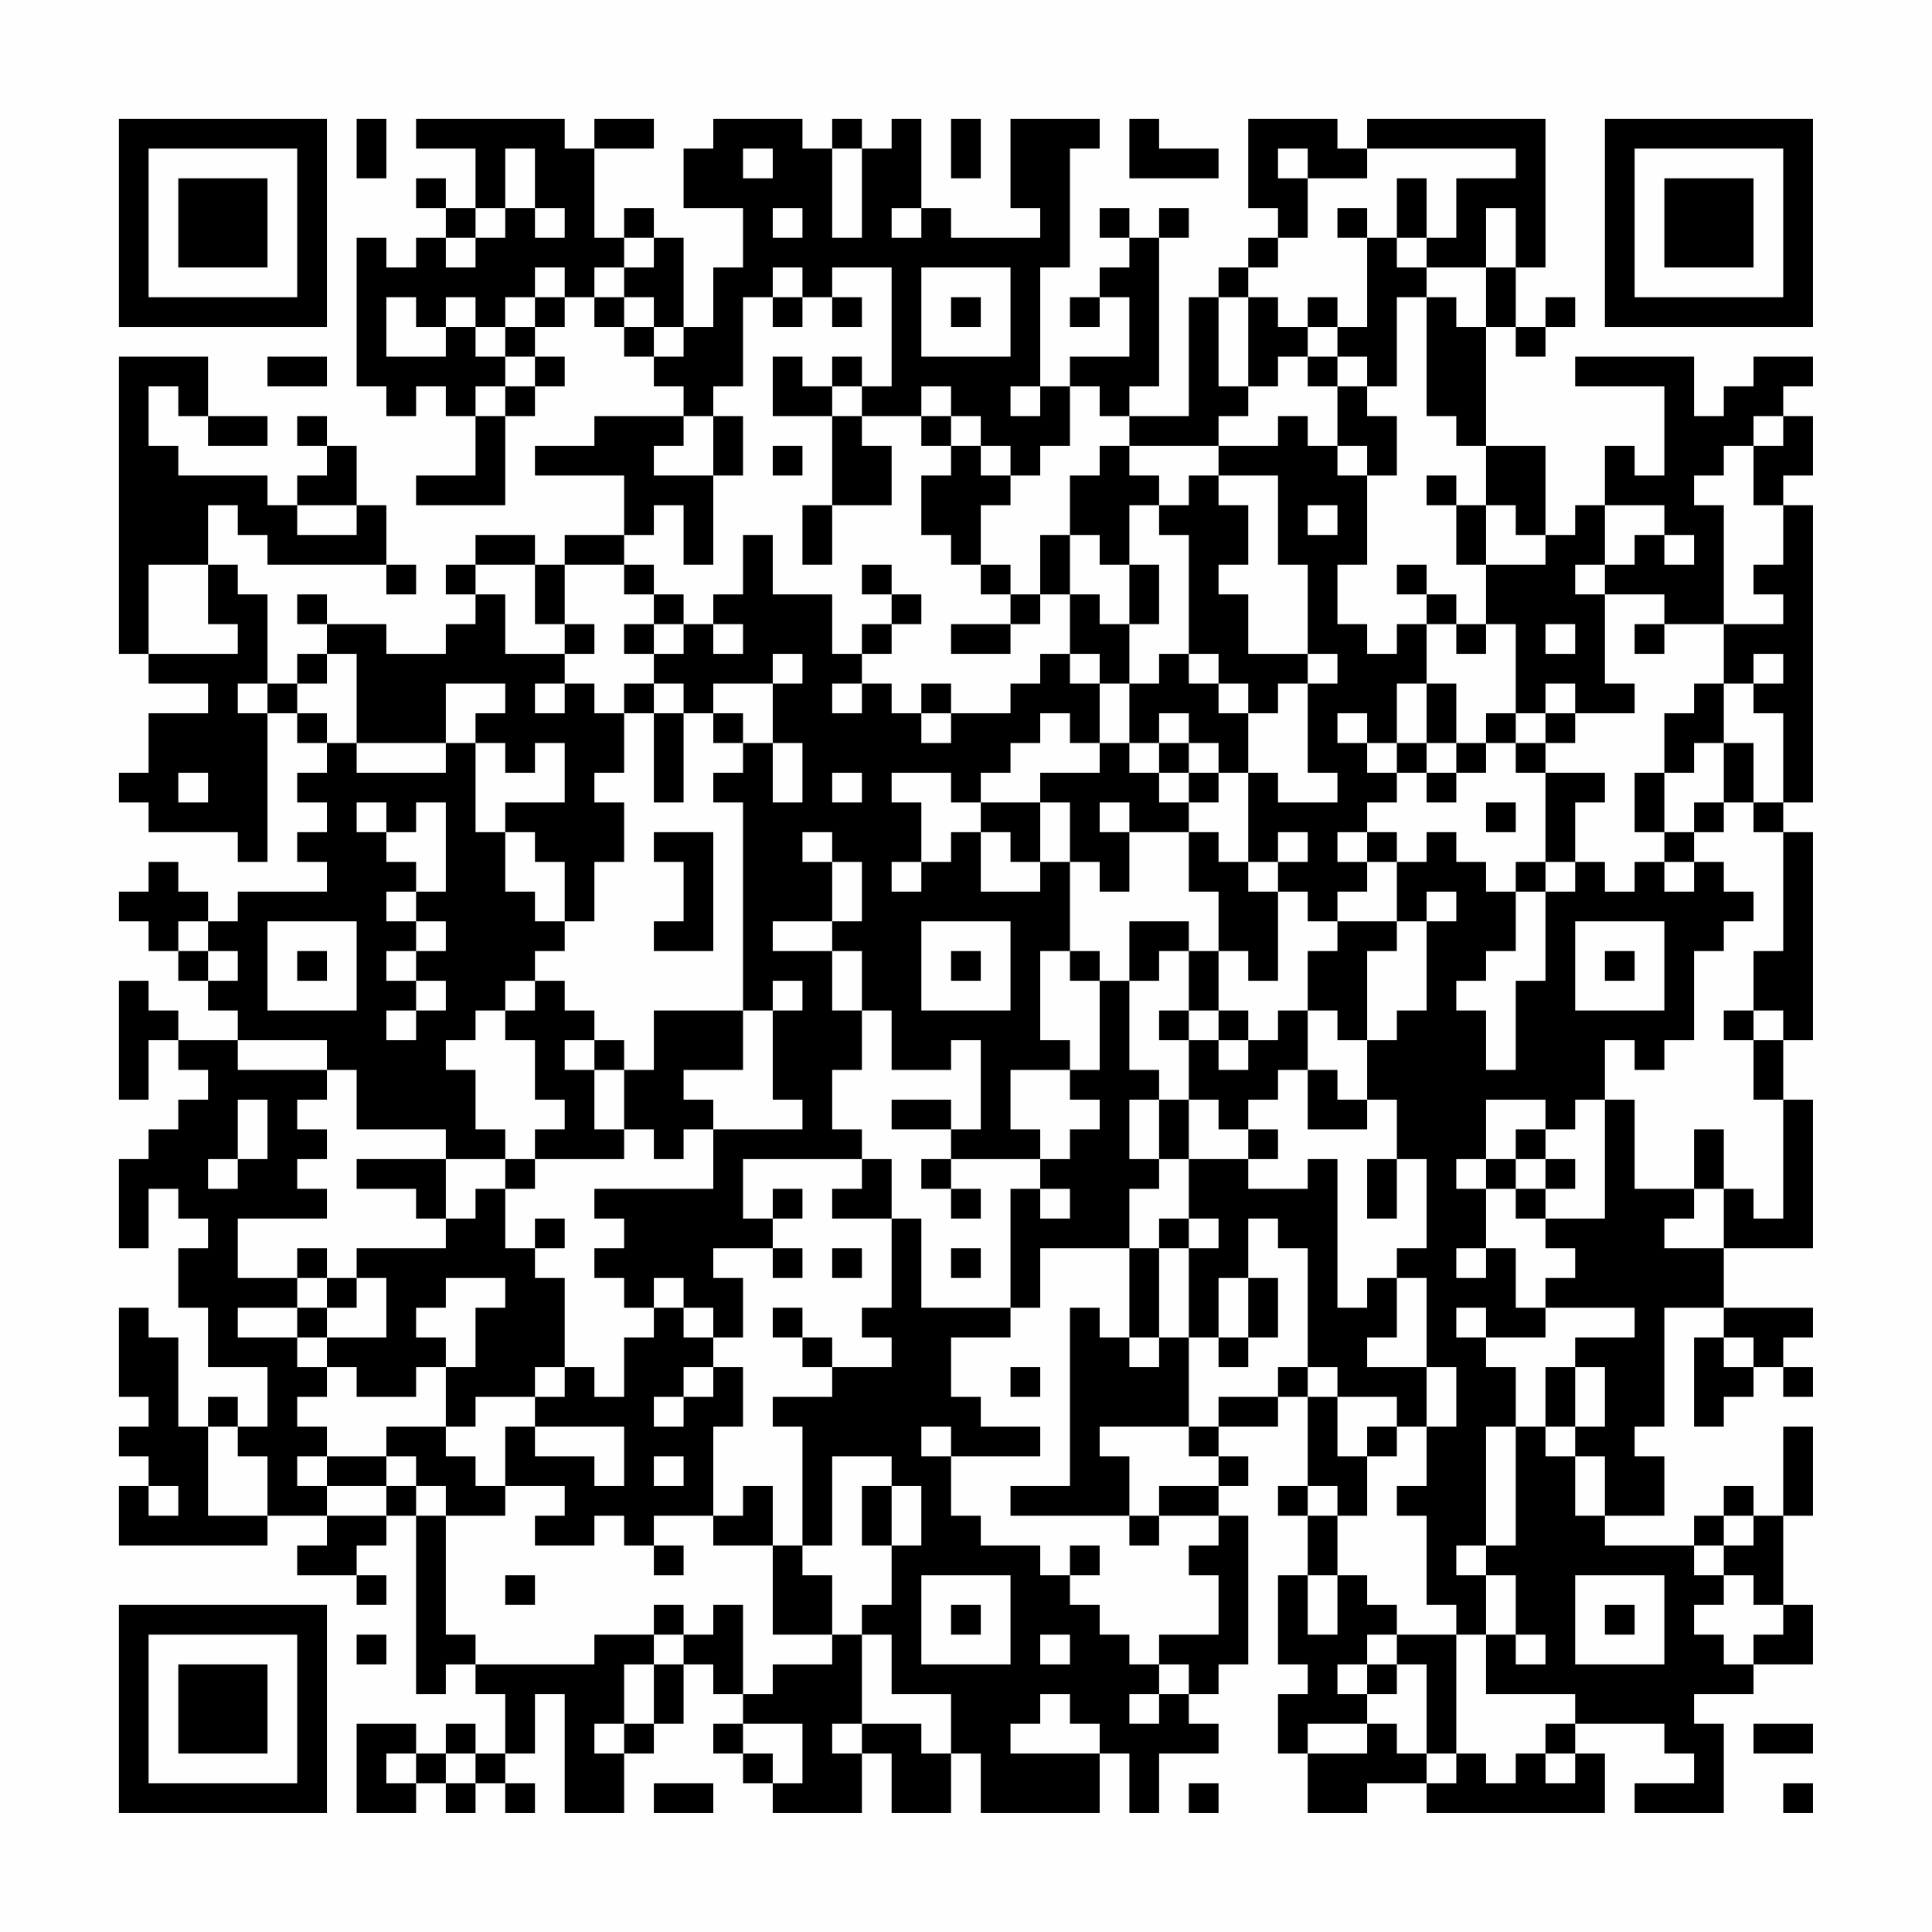 <?xml version="1.0" encoding="UTF-8"?>
<svg xmlns="http://www.w3.org/2000/svg" version="1.1" width="300" height="300" viewBox="0 0 300 300"><rect x="0" y="0" width="300" height="300" fill="#fefefe"/><g transform="scale(4.615)"><g transform="translate(4,4)"><path fill-rule="evenodd" d="M8 0L8 2L9 2L9 0ZM10 0L10 1L12 1L12 3L11 3L11 2L10 2L10 3L11 3L11 4L10 4L10 5L9 5L9 4L8 4L8 9L9 9L9 10L10 10L10 9L11 9L11 10L12 10L12 12L10 12L10 13L13 13L13 10L14 10L14 9L15 9L15 8L14 8L14 7L15 7L15 6L16 6L16 7L17 7L17 8L18 8L18 9L19 9L19 10L16 10L16 11L14 11L14 12L17 12L17 14L15 14L15 15L14 15L14 14L12 14L12 15L11 15L11 16L12 16L12 17L11 17L11 18L9 18L9 17L7 17L7 16L6 16L6 17L7 17L7 18L6 18L6 19L5 19L5 16L4 16L4 15L3 15L3 13L4 13L4 14L5 14L5 15L9 15L9 16L10 16L10 15L9 15L9 13L8 13L8 11L7 11L7 10L6 10L6 11L7 11L7 12L6 12L6 13L5 13L5 12L2 12L2 11L1 11L1 9L2 9L2 10L3 10L3 11L5 11L5 10L3 10L3 8L0 8L0 18L1 18L1 19L3 19L3 20L1 20L1 22L0 22L0 23L1 23L1 24L4 24L4 25L5 25L5 20L6 20L6 21L7 21L7 22L6 22L6 23L7 23L7 24L6 24L6 25L7 25L7 26L4 26L4 27L3 27L3 26L2 26L2 25L1 25L1 26L0 26L0 27L1 27L1 28L2 28L2 29L3 29L3 30L4 30L4 31L2 31L2 30L1 30L1 29L0 29L0 33L1 33L1 31L2 31L2 32L3 32L3 33L2 33L2 34L1 34L1 35L0 35L0 38L1 38L1 36L2 36L2 37L3 37L3 38L2 38L2 40L3 40L3 42L5 42L5 44L4 44L4 43L3 43L3 44L2 44L2 41L1 41L1 40L0 40L0 43L1 43L1 44L0 44L0 45L1 45L1 46L0 46L0 48L5 48L5 47L7 47L7 48L6 48L6 49L8 49L8 50L9 50L9 49L8 49L8 48L9 48L9 47L10 47L10 53L11 53L11 52L12 52L12 53L13 53L13 55L12 55L12 54L11 54L11 55L10 55L10 54L8 54L8 57L10 57L10 56L11 56L11 57L12 57L12 56L13 56L13 57L14 57L14 56L13 56L13 55L14 55L14 53L15 53L15 57L17 57L17 55L18 55L18 54L19 54L19 52L20 52L20 53L21 53L21 54L20 54L20 55L21 55L21 56L22 56L22 57L25 57L25 55L26 55L26 57L28 57L28 55L29 55L29 57L33 57L33 55L34 55L34 57L35 57L35 55L37 55L37 54L36 54L36 53L37 53L37 52L38 52L38 47L37 47L37 46L38 46L38 45L37 45L37 44L39 44L39 43L40 43L40 46L39 46L39 47L40 47L40 49L39 49L39 52L40 52L40 53L39 53L39 55L40 55L40 57L42 57L42 56L44 56L44 57L50 57L50 55L49 55L49 54L52 54L52 55L53 55L53 56L51 56L51 57L54 57L54 54L53 54L53 53L55 53L55 52L57 52L57 50L56 50L56 47L57 47L57 44L56 44L56 47L55 47L55 46L54 46L54 47L53 47L53 48L50 48L50 47L52 47L52 45L51 45L51 44L52 44L52 40L54 40L54 41L53 41L53 44L54 44L54 43L55 43L55 42L56 42L56 43L57 43L57 42L56 42L56 41L57 41L57 40L54 40L54 38L57 38L57 33L56 33L56 31L57 31L57 24L56 24L56 23L57 23L57 13L56 13L56 12L57 12L57 10L56 10L56 9L57 9L57 8L55 8L55 9L54 9L54 10L53 10L53 8L49 8L49 9L52 9L52 12L51 12L51 11L50 11L50 13L49 13L49 14L48 14L48 11L46 11L46 7L47 7L47 8L48 8L48 7L49 7L49 6L48 6L48 7L47 7L47 5L48 5L48 0L42 0L42 1L41 1L41 0L38 0L38 3L39 3L39 4L38 4L38 5L37 5L37 6L36 6L36 10L34 10L34 9L35 9L35 4L36 4L36 3L35 3L35 4L34 4L34 3L33 3L33 4L34 4L34 5L33 5L33 6L32 6L32 7L33 7L33 6L34 6L34 8L32 8L32 9L31 9L31 5L32 5L32 1L33 1L33 0L30 0L30 3L31 3L31 4L28 4L28 3L27 3L27 0L26 0L26 1L25 1L25 0L24 0L24 1L23 1L23 0L20 0L20 1L19 1L19 3L21 3L21 5L20 5L20 7L19 7L19 4L18 4L18 3L17 3L17 4L16 4L16 1L18 1L18 0L16 0L16 1L15 1L15 0ZM28 0L28 2L29 2L29 0ZM34 0L34 2L37 2L37 1L35 1L35 0ZM13 1L13 3L12 3L12 4L11 4L11 5L12 5L12 4L13 4L13 3L14 3L14 4L15 4L15 3L14 3L14 1ZM21 1L21 2L22 2L22 1ZM24 1L24 4L25 4L25 1ZM39 1L39 2L40 2L40 4L39 4L39 5L38 5L38 6L37 6L37 9L38 9L38 10L37 10L37 11L34 11L34 10L33 10L33 9L32 9L32 11L31 11L31 12L30 12L30 11L29 11L29 10L28 10L28 9L27 9L27 10L25 10L25 9L26 9L26 5L24 5L24 6L23 6L23 5L22 5L22 6L21 6L21 9L20 9L20 10L19 10L19 11L18 11L18 12L20 12L20 15L19 15L19 13L18 13L18 14L17 14L17 15L15 15L15 17L14 17L14 15L12 15L12 16L13 16L13 18L15 18L15 19L14 19L14 20L15 20L15 19L16 19L16 20L17 20L17 22L16 22L16 23L17 23L17 25L16 25L16 27L15 27L15 25L14 25L14 24L13 24L13 23L15 23L15 21L14 21L14 22L13 22L13 21L12 21L12 20L13 20L13 19L11 19L11 21L8 21L8 18L7 18L7 19L6 19L6 20L7 20L7 21L8 21L8 22L11 22L11 21L12 21L12 24L13 24L13 26L14 26L14 27L15 27L15 28L14 28L14 29L13 29L13 30L12 30L12 31L11 31L11 32L12 32L12 34L13 34L13 35L11 35L11 34L8 34L8 32L7 32L7 31L4 31L4 32L7 32L7 33L6 33L6 34L7 34L7 35L6 35L6 36L7 36L7 37L4 37L4 39L6 39L6 40L4 40L4 41L6 41L6 42L7 42L7 43L6 43L6 44L7 44L7 45L6 45L6 46L7 46L7 47L9 47L9 46L10 46L10 47L11 47L11 51L12 51L12 52L16 52L16 51L18 51L18 52L17 52L17 54L16 54L16 55L17 55L17 54L18 54L18 52L19 52L19 51L20 51L20 50L21 50L21 53L22 53L22 52L24 52L24 51L25 51L25 54L24 54L24 55L25 55L25 54L27 54L27 55L28 55L28 53L26 53L26 51L25 51L25 50L26 50L26 48L27 48L27 46L26 46L26 45L24 45L24 48L23 48L23 44L22 44L22 43L24 43L24 42L26 42L26 41L25 41L25 40L26 40L26 37L27 37L27 40L30 40L30 41L28 41L28 43L29 43L29 44L31 44L31 45L28 45L28 44L27 44L27 45L28 45L28 47L29 47L29 48L31 48L31 49L32 49L32 50L33 50L33 51L34 51L34 52L35 52L35 53L34 53L34 54L35 54L35 53L36 53L36 52L35 52L35 51L37 51L37 49L36 49L36 48L37 48L37 47L35 47L35 46L37 46L37 45L36 45L36 44L37 44L37 43L39 43L39 42L40 42L40 43L41 43L41 45L42 45L42 47L41 47L41 46L40 46L40 47L41 47L41 49L40 49L40 51L41 51L41 49L42 49L42 50L43 50L43 51L42 51L42 52L41 52L41 53L42 53L42 54L40 54L40 55L42 55L42 54L43 54L43 55L44 55L44 56L45 56L45 55L46 55L46 56L47 56L47 55L48 55L48 56L49 56L49 55L48 55L48 54L49 54L49 53L46 53L46 51L47 51L47 52L48 52L48 51L47 51L47 49L46 49L46 48L47 48L47 44L48 44L48 45L49 45L49 47L50 47L50 45L49 45L49 44L50 44L50 42L49 42L49 41L51 41L51 40L48 40L48 39L49 39L49 38L48 38L48 37L50 37L50 33L51 33L51 36L53 36L53 37L52 37L52 38L54 38L54 36L55 36L55 37L56 37L56 33L55 33L55 31L56 31L56 30L55 30L55 28L56 28L56 24L55 24L55 23L56 23L56 20L55 20L55 19L56 19L56 18L55 18L55 19L54 19L54 17L56 17L56 16L55 16L55 15L56 15L56 13L55 13L55 11L56 11L56 10L55 10L55 11L54 11L54 12L53 12L53 13L54 13L54 17L52 17L52 16L50 16L50 15L51 15L51 14L52 14L52 15L53 15L53 14L52 14L52 13L50 13L50 15L49 15L49 16L50 16L50 19L51 19L51 20L49 20L49 19L48 19L48 20L47 20L47 17L46 17L46 15L48 15L48 14L47 14L47 13L46 13L46 11L45 11L45 10L44 10L44 6L45 6L45 7L46 7L46 5L47 5L47 3L46 3L46 5L44 5L44 4L45 4L45 2L47 2L47 1L42 1L42 2L40 2L40 1ZM43 2L43 4L42 4L42 3L41 3L41 4L42 4L42 7L41 7L41 6L40 6L40 7L39 7L39 6L38 6L38 9L39 9L39 8L40 8L40 9L41 9L41 11L40 11L40 10L39 10L39 11L37 11L37 12L36 12L36 13L35 13L35 12L34 12L34 11L33 11L33 12L32 12L32 14L31 14L31 16L30 16L30 15L29 15L29 13L30 13L30 12L29 12L29 11L28 11L28 10L27 10L27 11L28 11L28 12L27 12L27 14L28 14L28 15L29 15L29 16L30 16L30 17L28 17L28 18L30 18L30 17L31 17L31 16L32 16L32 18L31 18L31 19L30 19L30 20L28 20L28 19L27 19L27 20L26 20L26 19L25 19L25 18L26 18L26 17L27 17L27 16L26 16L26 15L25 15L25 16L26 16L26 17L25 17L25 18L24 18L24 16L22 16L22 14L21 14L21 16L20 16L20 17L19 17L19 16L18 16L18 15L17 15L17 16L18 16L18 17L17 17L17 18L18 18L18 19L17 19L17 20L18 20L18 23L19 23L19 20L20 20L20 21L21 21L21 22L20 22L20 23L21 23L21 30L18 30L18 32L17 32L17 31L16 31L16 30L15 30L15 29L14 29L14 30L13 30L13 31L14 31L14 33L15 33L15 34L14 34L14 35L13 35L13 36L12 36L12 37L11 37L11 35L8 35L8 36L10 36L10 37L11 37L11 38L8 38L8 39L7 39L7 38L6 38L6 39L7 39L7 40L6 40L6 41L7 41L7 42L8 42L8 43L10 43L10 42L11 42L11 44L9 44L9 45L7 45L7 46L9 46L9 45L10 45L10 46L11 46L11 47L13 47L13 46L15 46L15 47L14 47L14 48L16 48L16 47L17 47L17 48L18 48L18 49L19 49L19 48L18 48L18 47L20 47L20 48L22 48L22 51L24 51L24 49L23 49L23 48L22 48L22 46L21 46L21 47L20 47L20 44L21 44L21 42L20 42L20 41L21 41L21 39L20 39L20 38L22 38L22 39L23 39L23 38L22 38L22 37L23 37L23 36L22 36L22 37L21 37L21 35L25 35L25 36L24 36L24 37L26 37L26 35L25 35L25 34L24 34L24 32L25 32L25 30L26 30L26 32L28 32L28 31L29 31L29 34L28 34L28 33L26 33L26 34L28 34L28 35L27 35L27 36L28 36L28 37L29 37L29 36L28 36L28 35L31 35L31 36L30 36L30 40L31 40L31 38L34 38L34 41L33 41L33 40L32 40L32 46L30 46L30 47L34 47L34 48L35 48L35 47L34 47L34 45L33 45L33 44L36 44L36 41L37 41L37 42L38 42L38 41L39 41L39 39L38 39L38 37L39 37L39 38L40 38L40 42L41 42L41 43L43 43L43 44L42 44L42 45L43 45L43 44L44 44L44 46L43 46L43 47L44 47L44 50L45 50L45 51L43 51L43 52L42 52L42 53L43 53L43 52L44 52L44 55L45 55L45 51L46 51L46 49L45 49L45 48L46 48L46 44L47 44L47 42L46 42L46 41L48 41L48 40L47 40L47 38L46 38L46 36L47 36L47 37L48 37L48 36L49 36L49 35L48 35L48 34L49 34L49 33L50 33L50 31L51 31L51 32L52 32L52 31L53 31L53 28L54 28L54 27L55 27L55 26L54 26L54 25L53 25L53 24L54 24L54 23L55 23L55 21L54 21L54 19L53 19L53 20L52 20L52 22L51 22L51 24L52 24L52 25L51 25L51 26L50 26L50 25L49 25L49 23L50 23L50 22L48 22L48 21L49 21L49 20L48 20L48 21L47 21L47 20L46 20L46 21L45 21L45 19L44 19L44 17L45 17L45 18L46 18L46 17L45 17L45 16L44 16L44 15L43 15L43 16L44 16L44 17L43 17L43 18L42 18L42 17L41 17L41 15L42 15L42 12L43 12L43 10L42 10L42 9L43 9L43 6L44 6L44 5L43 5L43 4L44 4L44 2ZM22 3L22 4L23 4L23 3ZM26 3L26 4L27 4L27 3ZM17 4L17 5L16 5L16 6L17 6L17 7L18 7L18 8L19 8L19 7L18 7L18 6L17 6L17 5L18 5L18 4ZM14 5L14 6L13 6L13 7L12 7L12 6L11 6L11 7L10 7L10 6L9 6L9 8L11 8L11 7L12 7L12 8L13 8L13 9L12 9L12 10L13 10L13 9L14 9L14 8L13 8L13 7L14 7L14 6L15 6L15 5ZM27 5L27 8L30 8L30 5ZM22 6L22 7L23 7L23 6ZM24 6L24 7L25 7L25 6ZM28 6L28 7L29 7L29 6ZM40 7L40 8L41 8L41 9L42 9L42 8L41 8L41 7ZM5 8L5 9L7 9L7 8ZM22 8L22 10L24 10L24 13L23 13L23 15L24 15L24 13L26 13L26 11L25 11L25 10L24 10L24 9L25 9L25 8L24 8L24 9L23 9L23 8ZM30 9L30 10L31 10L31 9ZM20 10L20 12L21 12L21 10ZM22 11L22 12L23 12L23 11ZM41 11L41 12L42 12L42 11ZM37 12L37 13L38 13L38 15L37 15L37 16L38 16L38 18L40 18L40 19L39 19L39 20L38 20L38 19L37 19L37 18L36 18L36 14L35 14L35 13L34 13L34 15L33 15L33 14L32 14L32 16L33 16L33 17L34 17L34 19L33 19L33 18L32 18L32 19L33 19L33 21L32 21L32 20L31 20L31 21L30 21L30 22L29 22L29 23L28 23L28 22L26 22L26 23L27 23L27 25L26 25L26 26L27 26L27 25L28 25L28 24L29 24L29 26L31 26L31 25L32 25L32 28L31 28L31 31L32 31L32 32L30 32L30 34L31 34L31 35L32 35L32 34L33 34L33 33L32 33L32 32L33 32L33 29L34 29L34 32L35 32L35 33L34 33L34 35L35 35L35 36L34 36L34 38L35 38L35 41L34 41L34 42L35 42L35 41L36 41L36 38L37 38L37 37L36 37L36 35L38 35L38 36L40 36L40 35L41 35L41 40L42 40L42 39L43 39L43 41L42 41L42 42L44 42L44 44L45 44L45 42L44 42L44 39L43 39L43 38L44 38L44 35L43 35L43 33L42 33L42 31L43 31L43 30L44 30L44 27L45 27L45 26L44 26L44 27L43 27L43 25L44 25L44 24L45 24L45 25L46 25L46 26L47 26L47 28L46 28L46 29L45 29L45 30L46 30L46 32L47 32L47 29L48 29L48 26L49 26L49 25L48 25L48 22L47 22L47 21L46 21L46 22L45 22L45 21L44 21L44 19L43 19L43 21L42 21L42 20L41 20L41 21L42 21L42 22L43 22L43 23L42 23L42 24L41 24L41 25L42 25L42 26L41 26L41 27L40 27L40 26L39 26L39 25L40 25L40 24L39 24L39 25L38 25L38 22L39 22L39 23L41 23L41 22L40 22L40 19L41 19L41 18L40 18L40 15L39 15L39 12ZM44 12L44 13L45 13L45 15L46 15L46 13L45 13L45 12ZM6 13L6 14L8 14L8 13ZM40 13L40 14L41 14L41 13ZM1 15L1 18L4 18L4 17L3 17L3 15ZM34 15L34 17L35 17L35 15ZM15 17L15 18L16 18L16 17ZM18 17L18 18L19 18L19 17ZM20 17L20 18L21 18L21 17ZM48 17L48 18L49 18L49 17ZM51 17L51 18L52 18L52 17ZM22 18L22 19L20 19L20 20L21 20L21 21L22 21L22 23L23 23L23 21L22 21L22 19L23 19L23 18ZM35 18L35 19L34 19L34 21L33 21L33 22L31 22L31 23L29 23L29 24L30 24L30 25L31 25L31 23L32 23L32 25L33 25L33 26L34 26L34 24L36 24L36 26L37 26L37 28L36 28L36 27L34 27L34 29L35 29L35 28L36 28L36 30L35 30L35 31L36 31L36 33L35 33L35 35L36 35L36 33L37 33L37 34L38 34L38 35L39 35L39 34L38 34L38 33L39 33L39 32L40 32L40 34L42 34L42 33L41 33L41 32L40 32L40 30L41 30L41 31L42 31L42 28L43 28L43 27L41 27L41 28L40 28L40 30L39 30L39 31L38 31L38 30L37 30L37 28L38 28L38 29L39 29L39 26L38 26L38 25L37 25L37 24L36 24L36 23L37 23L37 22L38 22L38 20L37 20L37 19L36 19L36 18ZM4 19L4 20L5 20L5 19ZM18 19L18 20L19 20L19 19ZM24 19L24 20L25 20L25 19ZM27 20L27 21L28 21L28 20ZM35 20L35 21L34 21L34 22L35 22L35 23L36 23L36 22L37 22L37 21L36 21L36 20ZM35 21L35 22L36 22L36 21ZM43 21L43 22L44 22L44 23L45 23L45 22L44 22L44 21ZM53 21L53 22L52 22L52 24L53 24L53 23L54 23L54 21ZM2 22L2 23L3 23L3 22ZM24 22L24 23L25 23L25 22ZM8 23L8 24L9 24L9 25L10 25L10 26L9 26L9 27L10 27L10 28L9 28L9 29L10 29L10 30L9 30L9 31L10 31L10 30L11 30L11 29L10 29L10 28L11 28L11 27L10 27L10 26L11 26L11 23L10 23L10 24L9 24L9 23ZM33 23L33 24L34 24L34 23ZM46 23L46 24L47 24L47 23ZM18 24L18 25L19 25L19 27L18 27L18 28L20 28L20 24ZM23 24L23 25L24 25L24 27L22 27L22 28L24 28L24 30L25 30L25 28L24 28L24 27L25 27L25 25L24 25L24 24ZM42 24L42 25L43 25L43 24ZM47 25L47 26L48 26L48 25ZM52 25L52 26L53 26L53 25ZM2 27L2 28L3 28L3 29L4 29L4 28L3 28L3 27ZM5 27L5 30L8 30L8 27ZM27 27L27 30L30 30L30 27ZM49 27L49 30L52 30L52 27ZM6 28L6 29L7 29L7 28ZM28 28L28 29L29 29L29 28ZM32 28L32 29L33 29L33 28ZM50 28L50 29L51 29L51 28ZM22 29L22 30L21 30L21 32L19 32L19 33L20 33L20 34L19 34L19 35L18 35L18 34L17 34L17 32L16 32L16 31L15 31L15 32L16 32L16 34L17 34L17 35L14 35L14 36L13 36L13 38L14 38L14 39L15 39L15 42L14 42L14 43L12 43L12 44L11 44L11 45L12 45L12 46L13 46L13 44L14 44L14 45L16 45L16 46L17 46L17 44L14 44L14 43L15 43L15 42L16 42L16 43L17 43L17 41L18 41L18 40L19 40L19 41L20 41L20 40L19 40L19 39L18 39L18 40L17 40L17 39L16 39L16 38L17 38L17 37L16 37L16 36L20 36L20 34L23 34L23 33L22 33L22 30L23 30L23 29ZM36 30L36 31L37 31L37 32L38 32L38 31L37 31L37 30ZM54 30L54 31L55 31L55 30ZM4 33L4 35L3 35L3 36L4 36L4 35L5 35L5 33ZM46 33L46 35L45 35L45 36L46 36L46 35L47 35L47 36L48 36L48 35L47 35L47 34L48 34L48 33ZM53 34L53 36L54 36L54 34ZM42 35L42 37L43 37L43 35ZM31 36L31 37L32 37L32 36ZM14 37L14 38L15 38L15 37ZM35 37L35 38L36 38L36 37ZM24 38L24 39L25 39L25 38ZM28 38L28 39L29 39L29 38ZM45 38L45 39L46 39L46 38ZM8 39L8 40L7 40L7 41L9 41L9 39ZM11 39L11 40L10 40L10 41L11 41L11 42L12 42L12 40L13 40L13 39ZM37 39L37 41L38 41L38 39ZM22 40L22 41L23 41L23 42L24 42L24 41L23 41L23 40ZM45 40L45 41L46 41L46 40ZM54 41L54 42L55 42L55 41ZM19 42L19 43L18 43L18 44L19 44L19 43L20 43L20 42ZM30 42L30 43L31 43L31 42ZM48 42L48 44L49 44L49 42ZM3 44L3 47L5 47L5 45L4 45L4 44ZM18 45L18 46L19 46L19 45ZM1 46L1 47L2 47L2 46ZM25 46L25 48L26 48L26 46ZM54 47L54 48L53 48L53 49L54 49L54 50L53 50L53 51L54 51L54 52L55 52L55 51L56 51L56 50L55 50L55 49L54 49L54 48L55 48L55 47ZM32 48L32 49L33 49L33 48ZM13 49L13 50L14 50L14 49ZM27 49L27 52L30 52L30 49ZM49 49L49 52L52 52L52 49ZM18 50L18 51L19 51L19 50ZM28 50L28 51L29 51L29 50ZM50 50L50 51L51 51L51 50ZM8 51L8 52L9 52L9 51ZM31 51L31 52L32 52L32 51ZM31 53L31 54L30 54L30 55L33 55L33 54L32 54L32 53ZM21 54L21 55L22 55L22 56L23 56L23 54ZM55 54L55 55L57 55L57 54ZM9 55L9 56L10 56L10 55ZM11 55L11 56L12 56L12 55ZM18 56L18 57L20 57L20 56ZM36 56L36 57L37 57L37 56ZM56 56L56 57L57 57L57 56ZM0 0L0 7L7 7L7 0ZM1 1L1 6L6 6L6 1ZM2 2L2 5L5 5L5 2ZM50 0L50 7L57 7L57 0ZM51 1L51 6L56 6L56 1ZM52 2L52 5L55 5L55 2ZM0 50L0 57L7 57L7 50ZM1 51L1 56L6 56L6 51ZM2 52L2 55L5 55L5 52Z" fill="#000000"/></g></g></svg>
